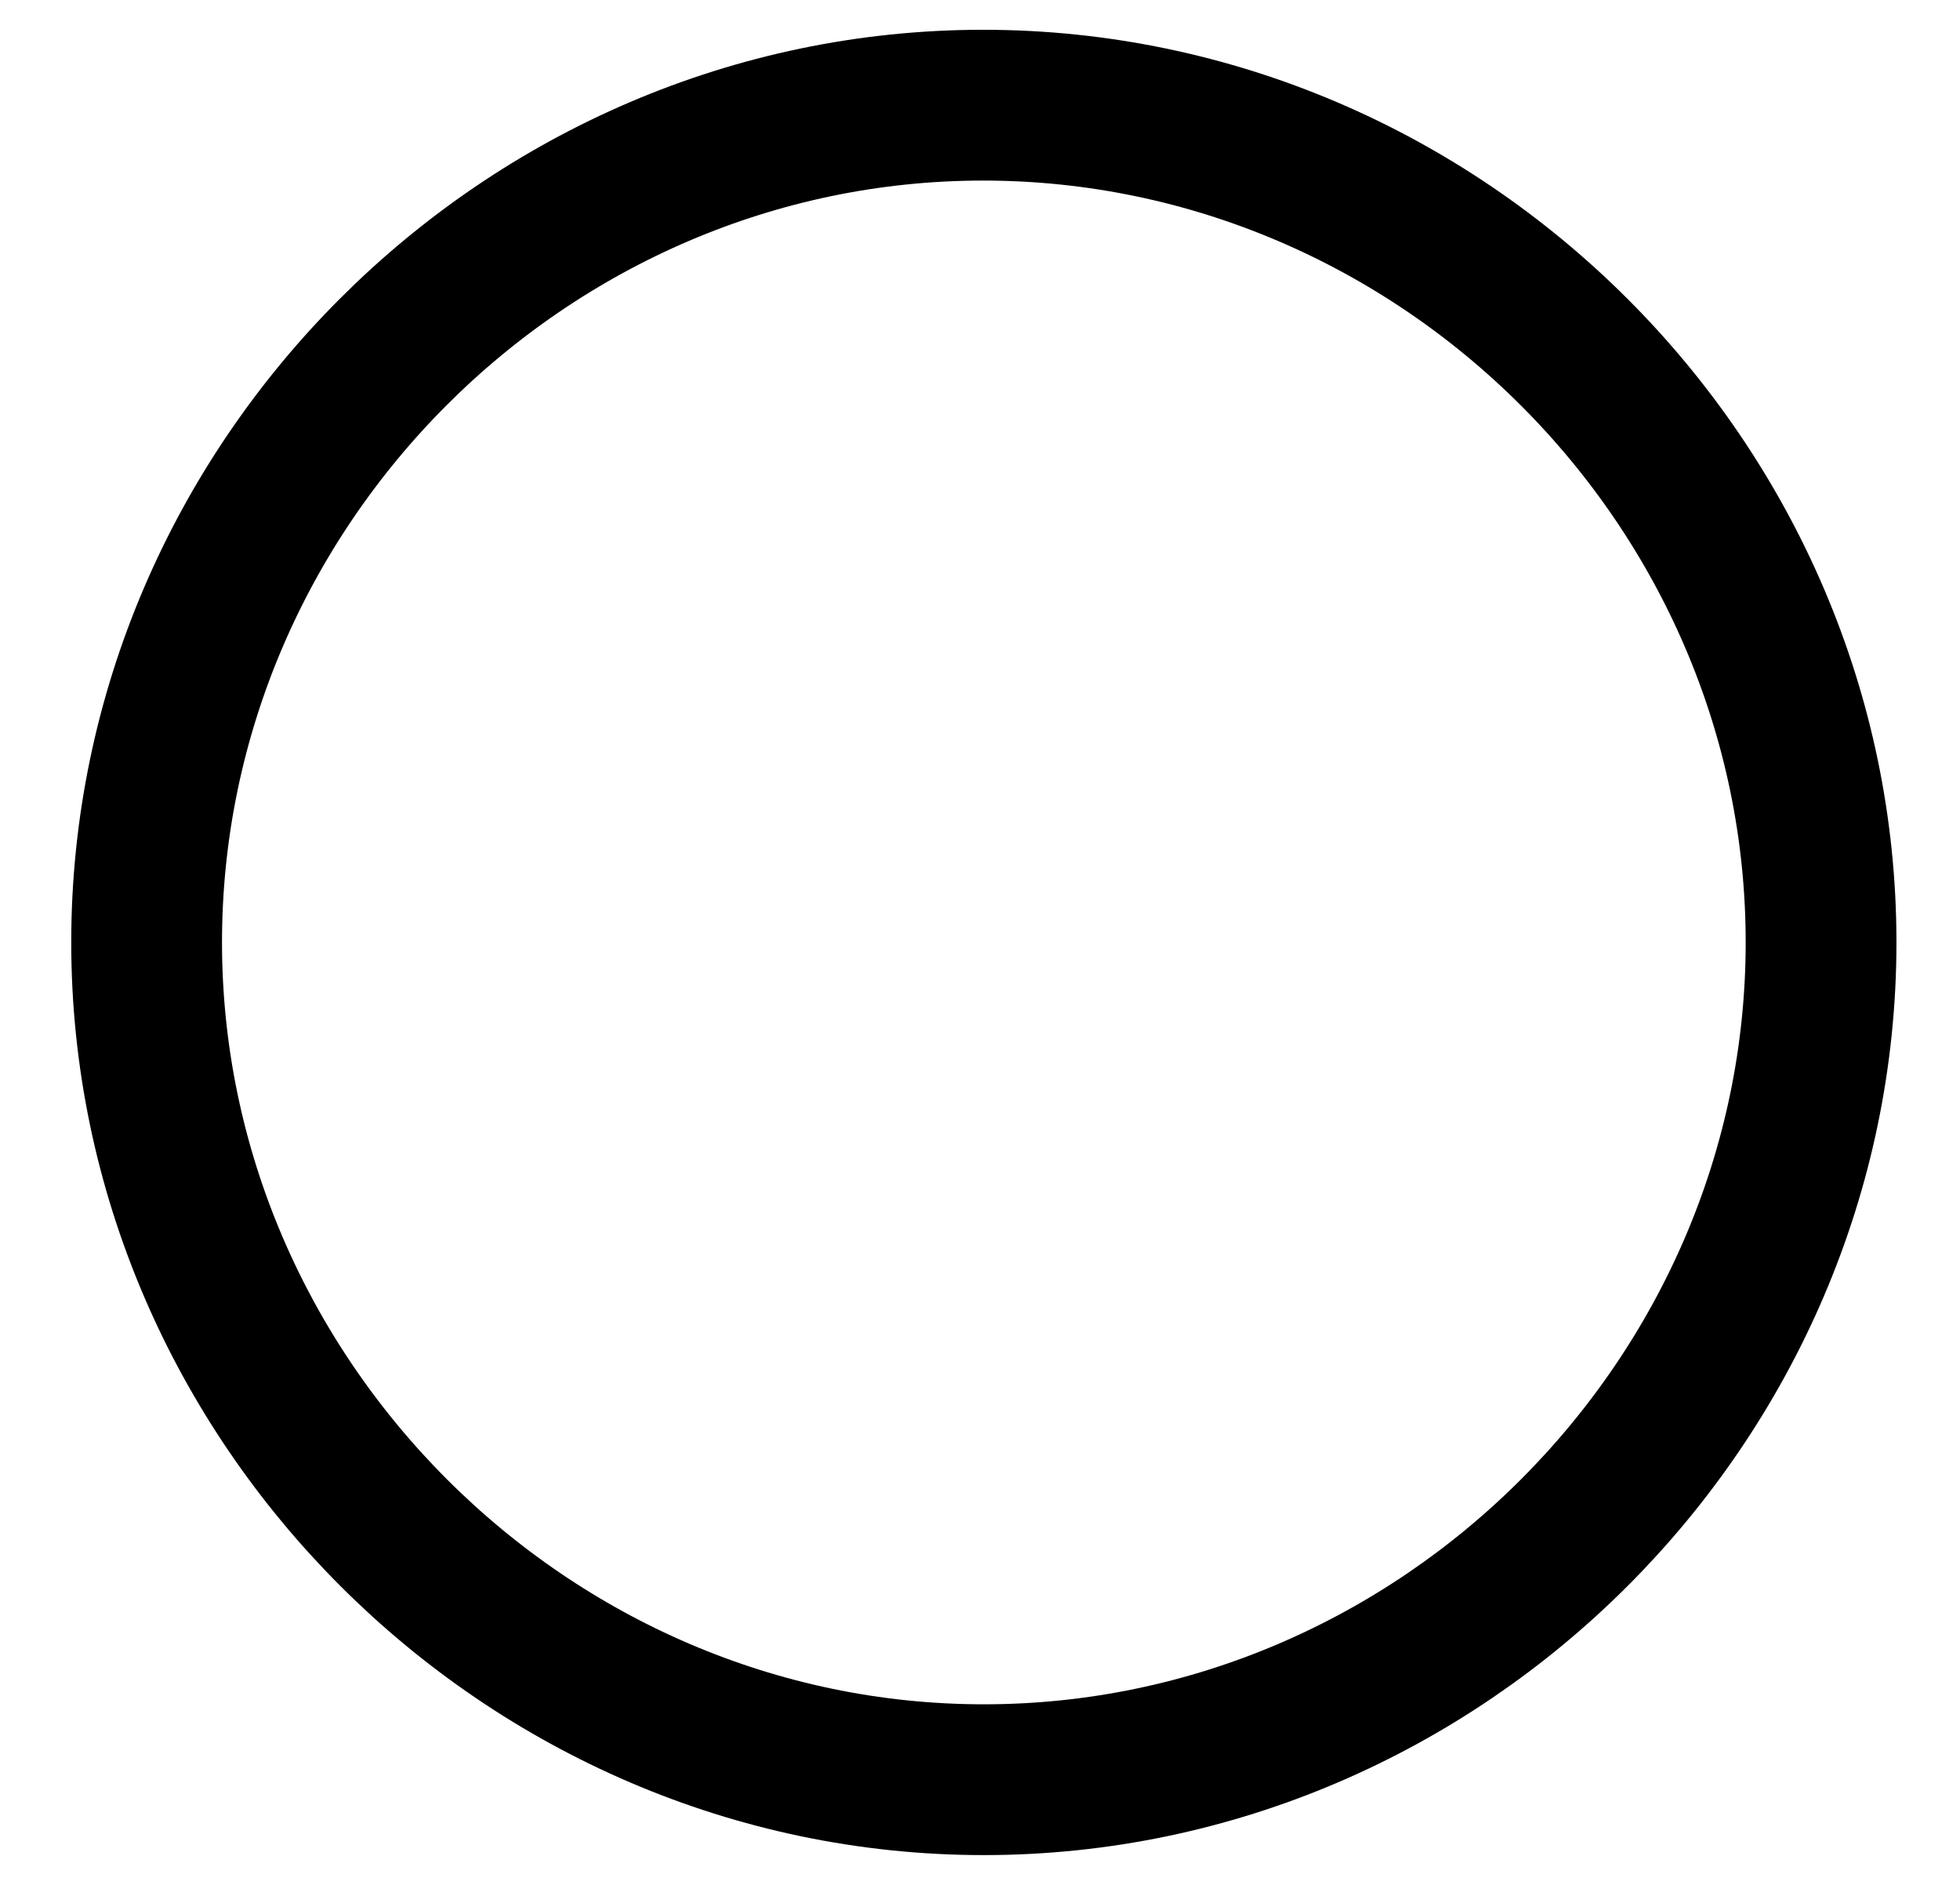 <svg width="26" height="25" viewBox="0 0 26 25" fill="none" xmlns="http://www.w3.org/2000/svg">
<path d="M24.157 12.499C24.157 18.57 19.13 23.605 13.05 23.605C6.982 23.605 1.945 18.569 1.945 12.499C1.945 6.42 6.973 1.395 13.041 1.395C19.122 1.395 24.157 6.421 24.157 12.499Z" stroke="black" stroke-width="2"/>
</svg>
